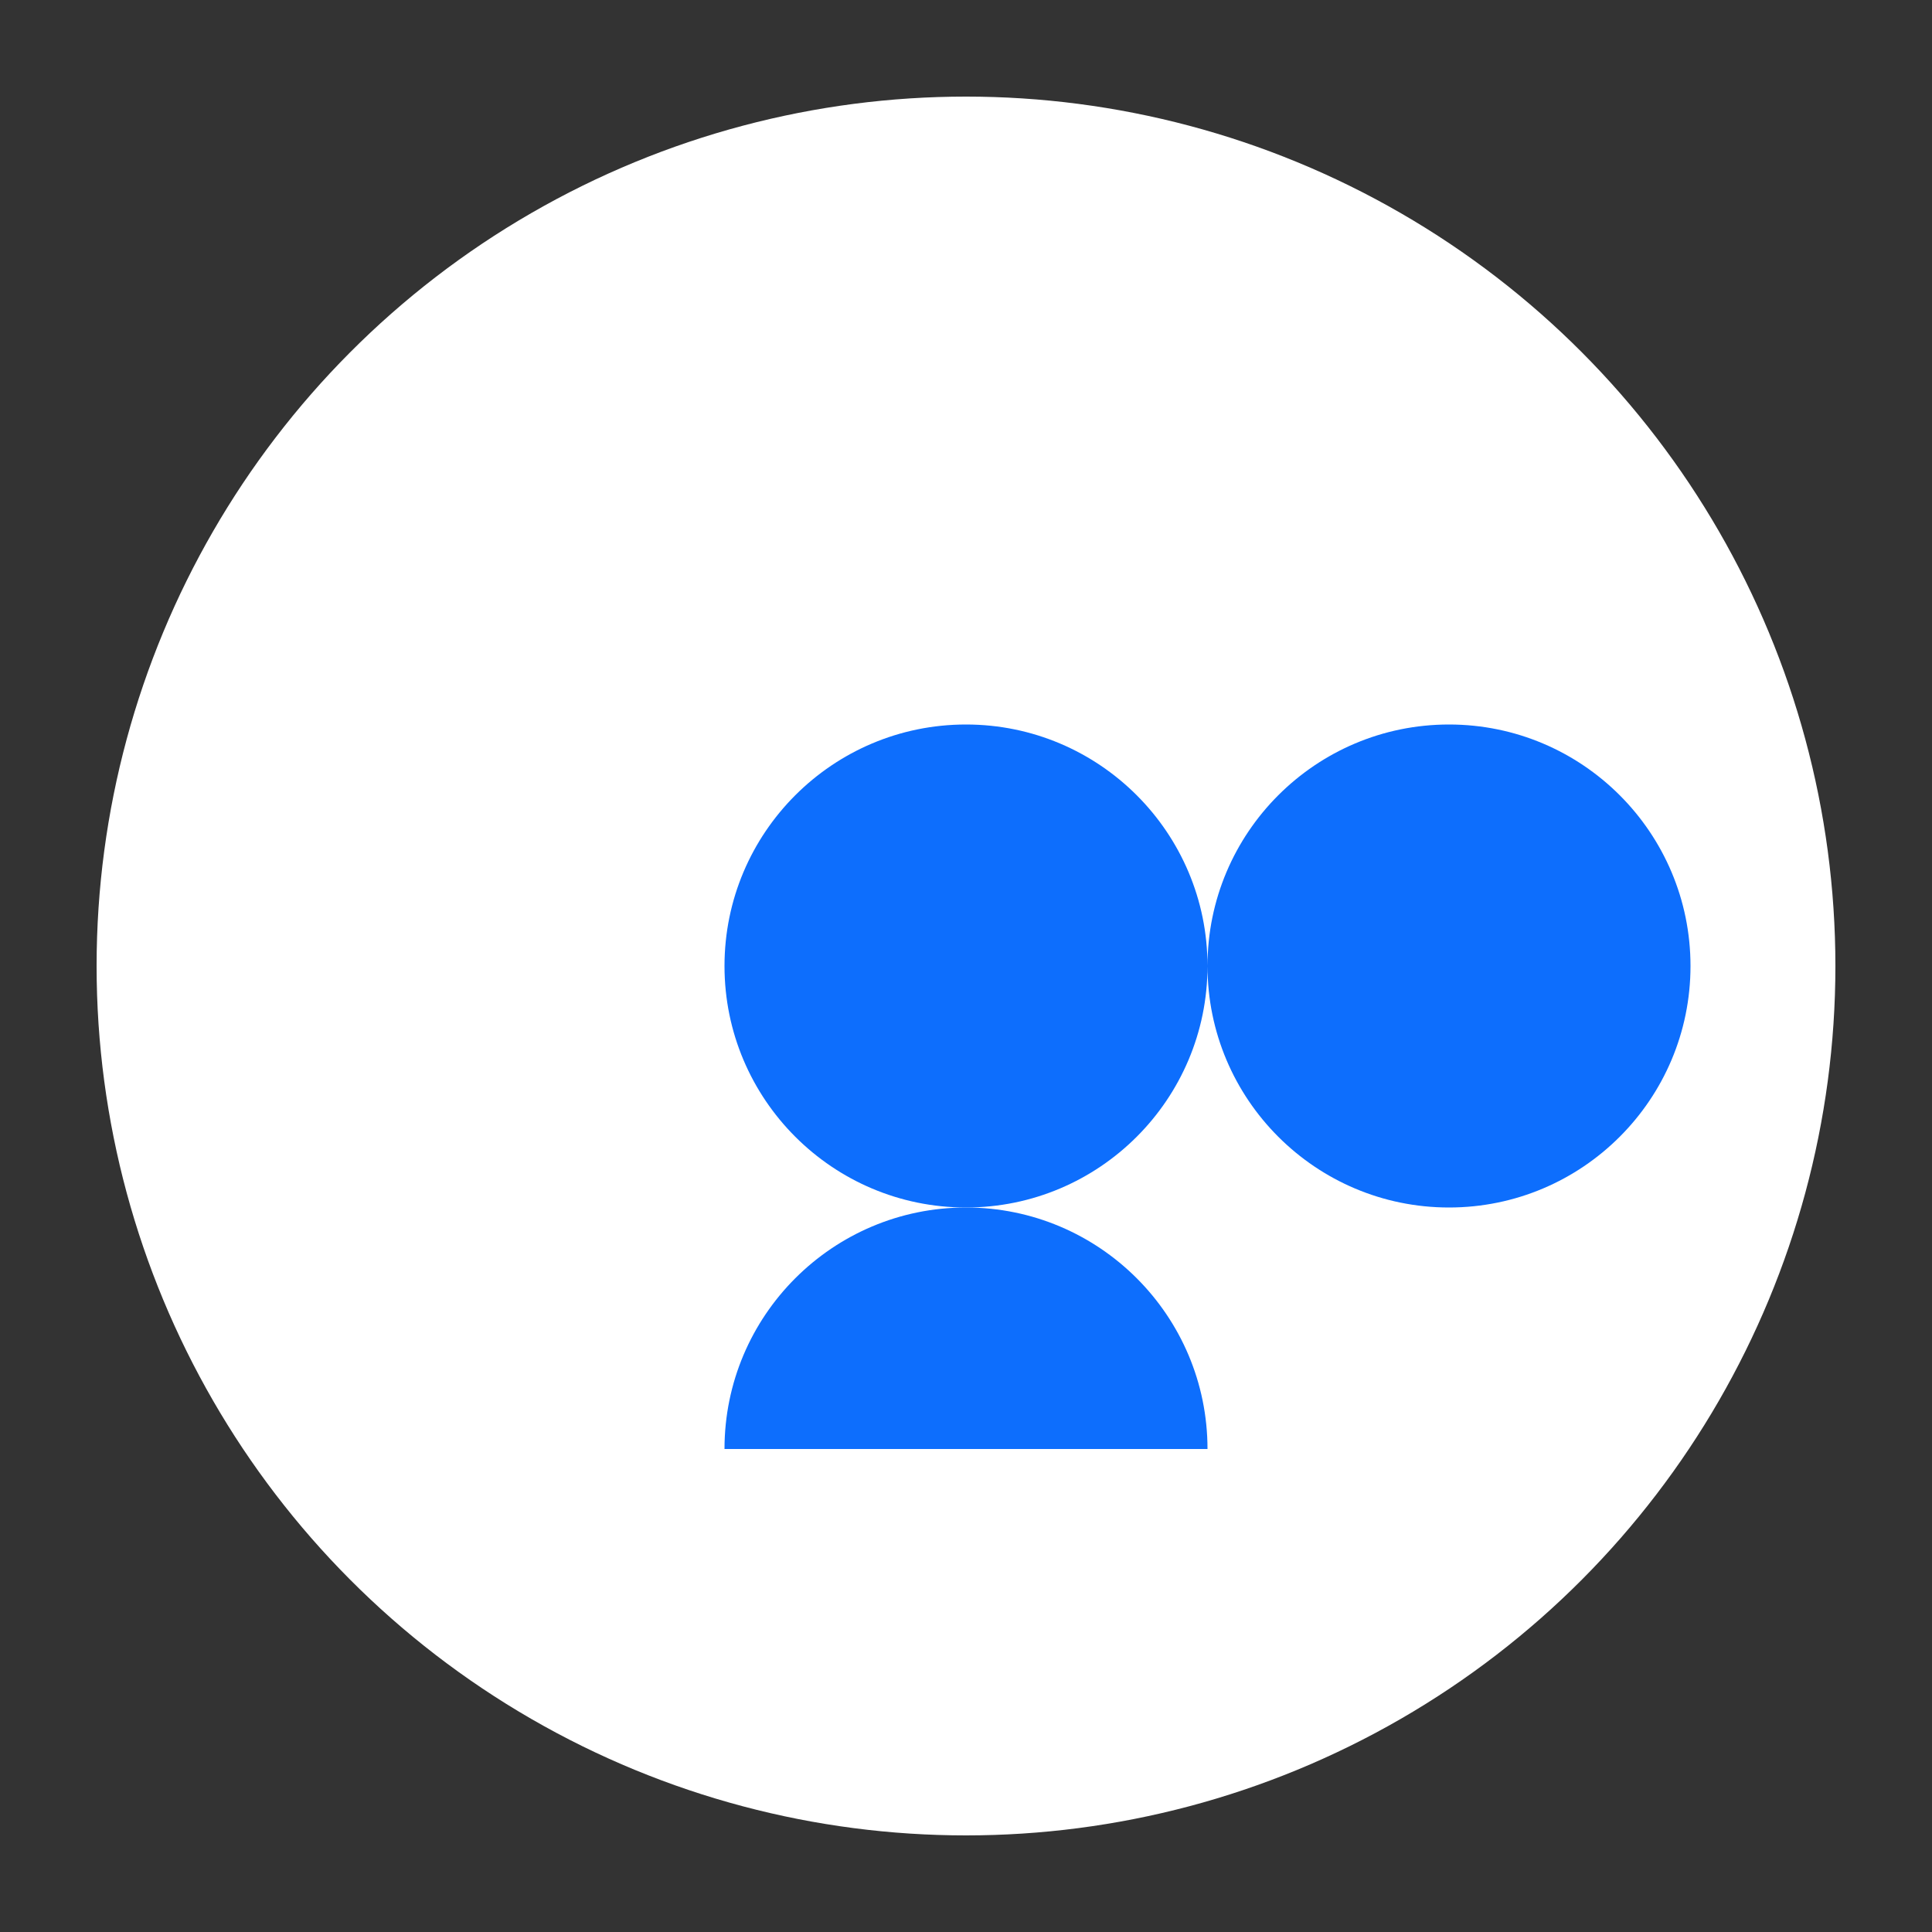 <?xml version="1.0" encoding="UTF-8"?>
<svg width="40" height="40" viewBox="0 0 40 40" xmlns="http://www.w3.org/2000/svg">
    <rect x="0" y="0" width="40" height="40" fill="#333333" stroke="none"/>
    <circle cx="20" cy="20" r="18" fill="#ffffff"/>
    <path d="M15 20c0-2.76 2.24-5 5-5s5 2.24 5 5-2.24 5-5 5-5-2.24-5-5zm10 0c0-2.76 2.24-5 5-5s5 2.24 5 5-2.24 5-5 5-5-2.24-5-5z" fill="#0d6efd"/>
    <path d="M20 25c-2.76 0-5 2.24-5 5h10c0-2.76-2.24-5-5-5z" fill="#0d6efd"/>
</svg> 